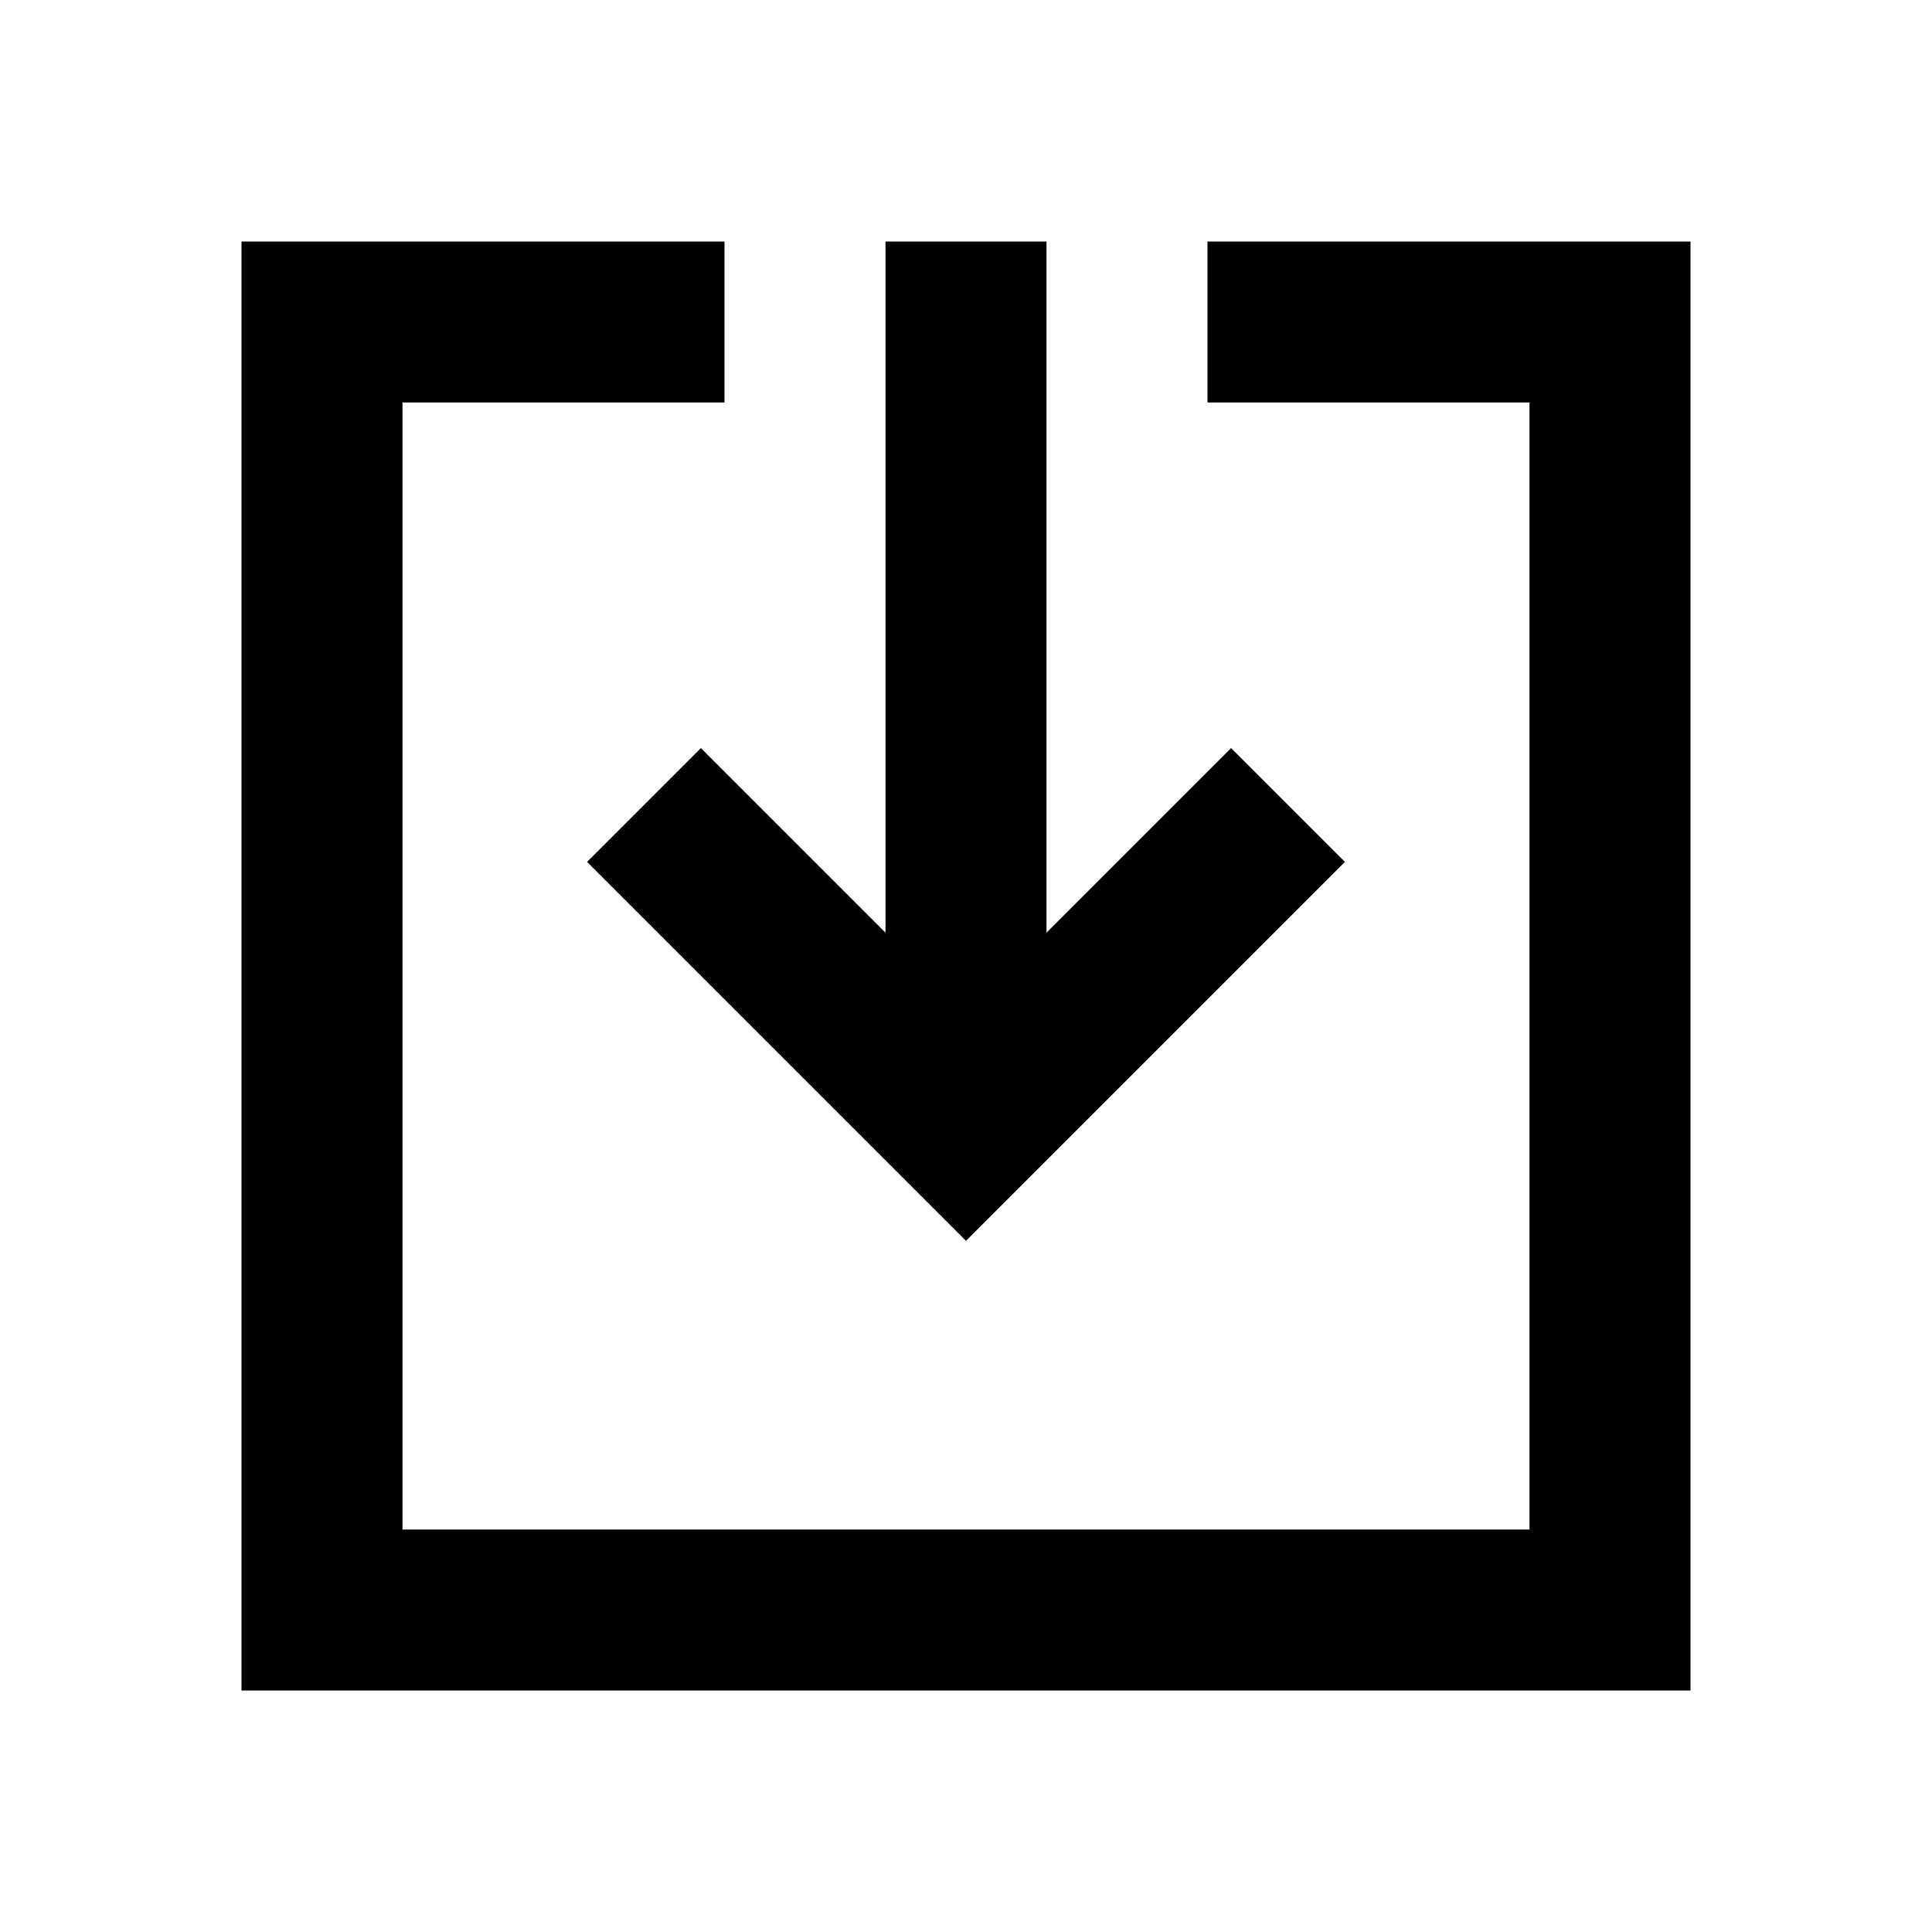 <svg width="24" height="24" viewBox="0 0 24 24" fill="none" xmlns="http://www.w3.org/2000/svg">
<path fill-rule="evenodd" clip-rule="evenodd" d="M9 3H4H3V4V20V21H4H20H21V20V4V3H20H15V5H19V19H5V5H9V3ZM13 3H11V11.586L8.707 9.293L7.293 10.707L11.293 14.707L12 15.414L12.707 14.707L16.707 10.707L15.293 9.293L13 11.586V3Z" fill="black"/>
</svg>
